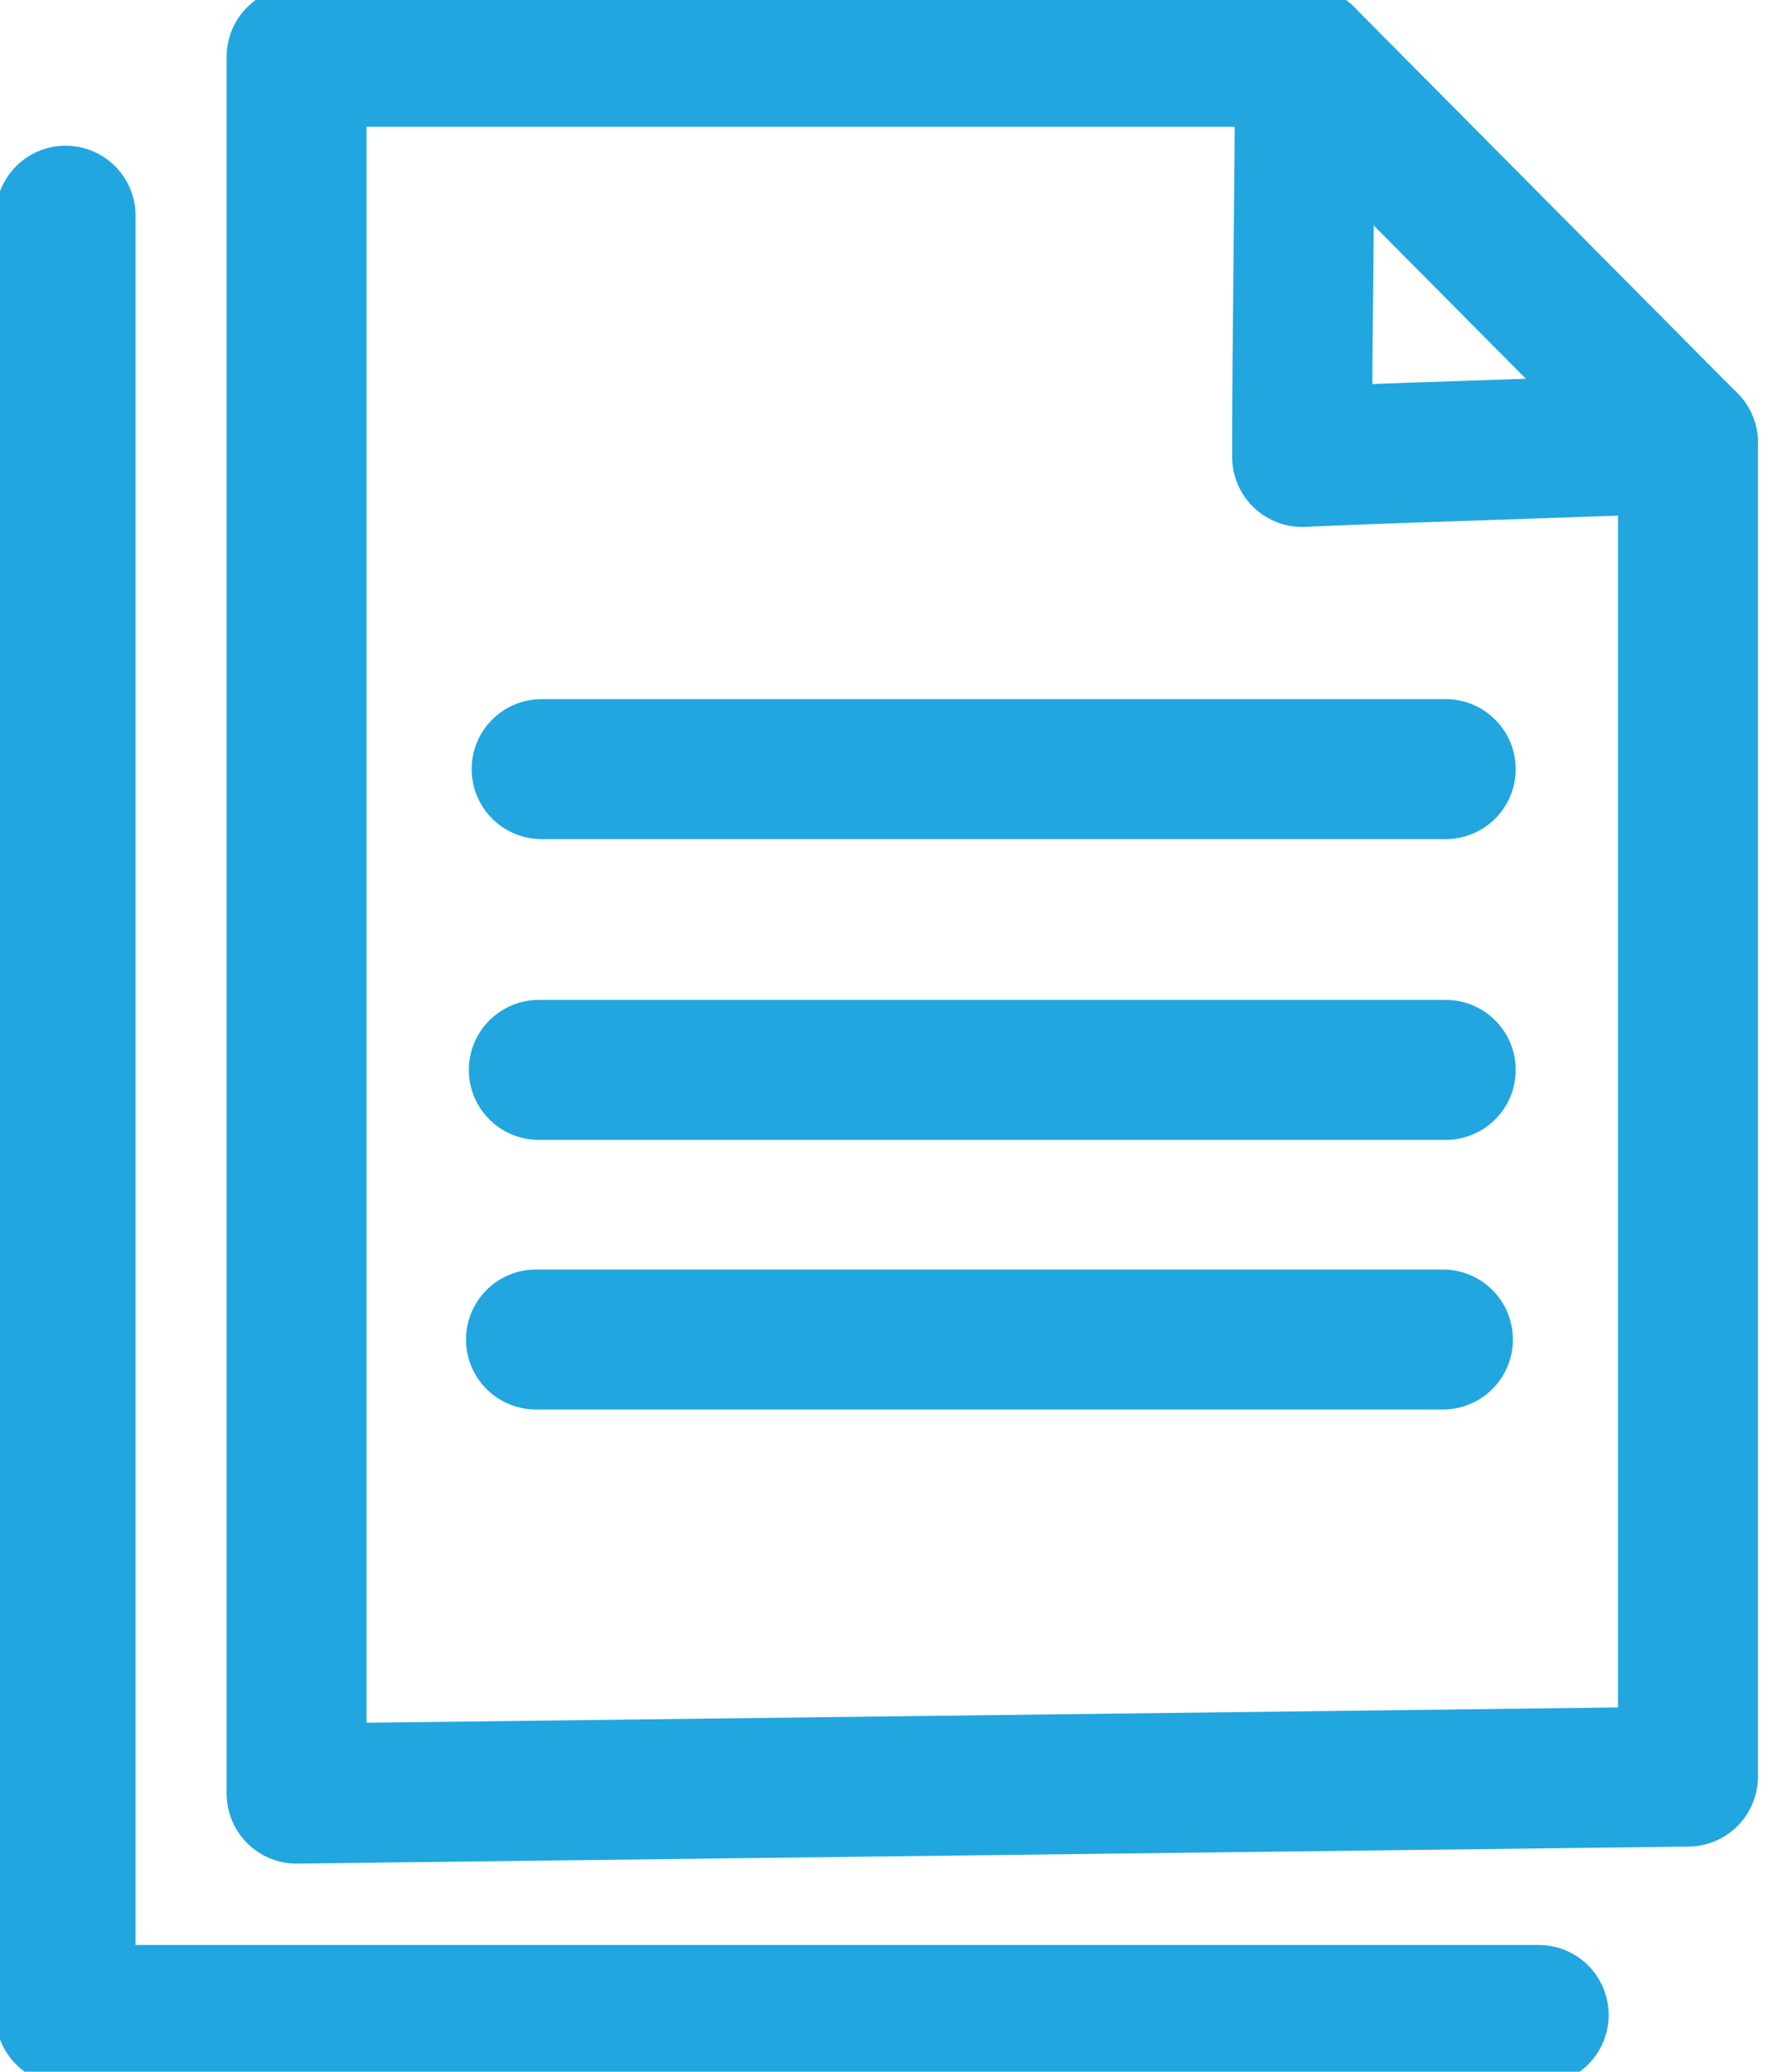 <svg width="32" height="37" viewBox="0 0 32 37" fill="none" xmlns="http://www.w3.org/2000/svg">
<path d="M1.172 3.852V35.986H27.492" stroke="#21A6DF" stroke-width="2.5" stroke-miterlimit="10" stroke-linecap="round" stroke-linejoin="round"/>
<path d="M5.299 1.014V32.033L30.159 31.729V7.907L23.315 1.014H5.299Z" stroke="#21A6DF" stroke-width="2.5" stroke-miterlimit="10" stroke-linecap="round" stroke-linejoin="round"/>
<path d="M9.677 13.736H25.831" stroke="#21A6DF" stroke-width="2.5" stroke-miterlimit="10" stroke-linecap="round" stroke-linejoin="round"/>
<path d="M9.627 19.108H25.831" stroke="#21A6DF" stroke-width="2.5" stroke-miterlimit="10" stroke-linecap="round" stroke-linejoin="round"/>
<path d="M9.576 23.923H25.781" stroke="#21A6DF" stroke-width="2.5" stroke-miterlimit="10" stroke-linecap="round" stroke-linejoin="round"/>
<path d="M23.315 1.014C23.315 3.396 23.265 5.778 23.265 8.16C25.58 8.059 27.844 8.008 30.159 7.907" stroke="#21A6DF" stroke-width="2.5" stroke-miterlimit="10" stroke-linecap="round" stroke-linejoin="round"/>
</svg>
